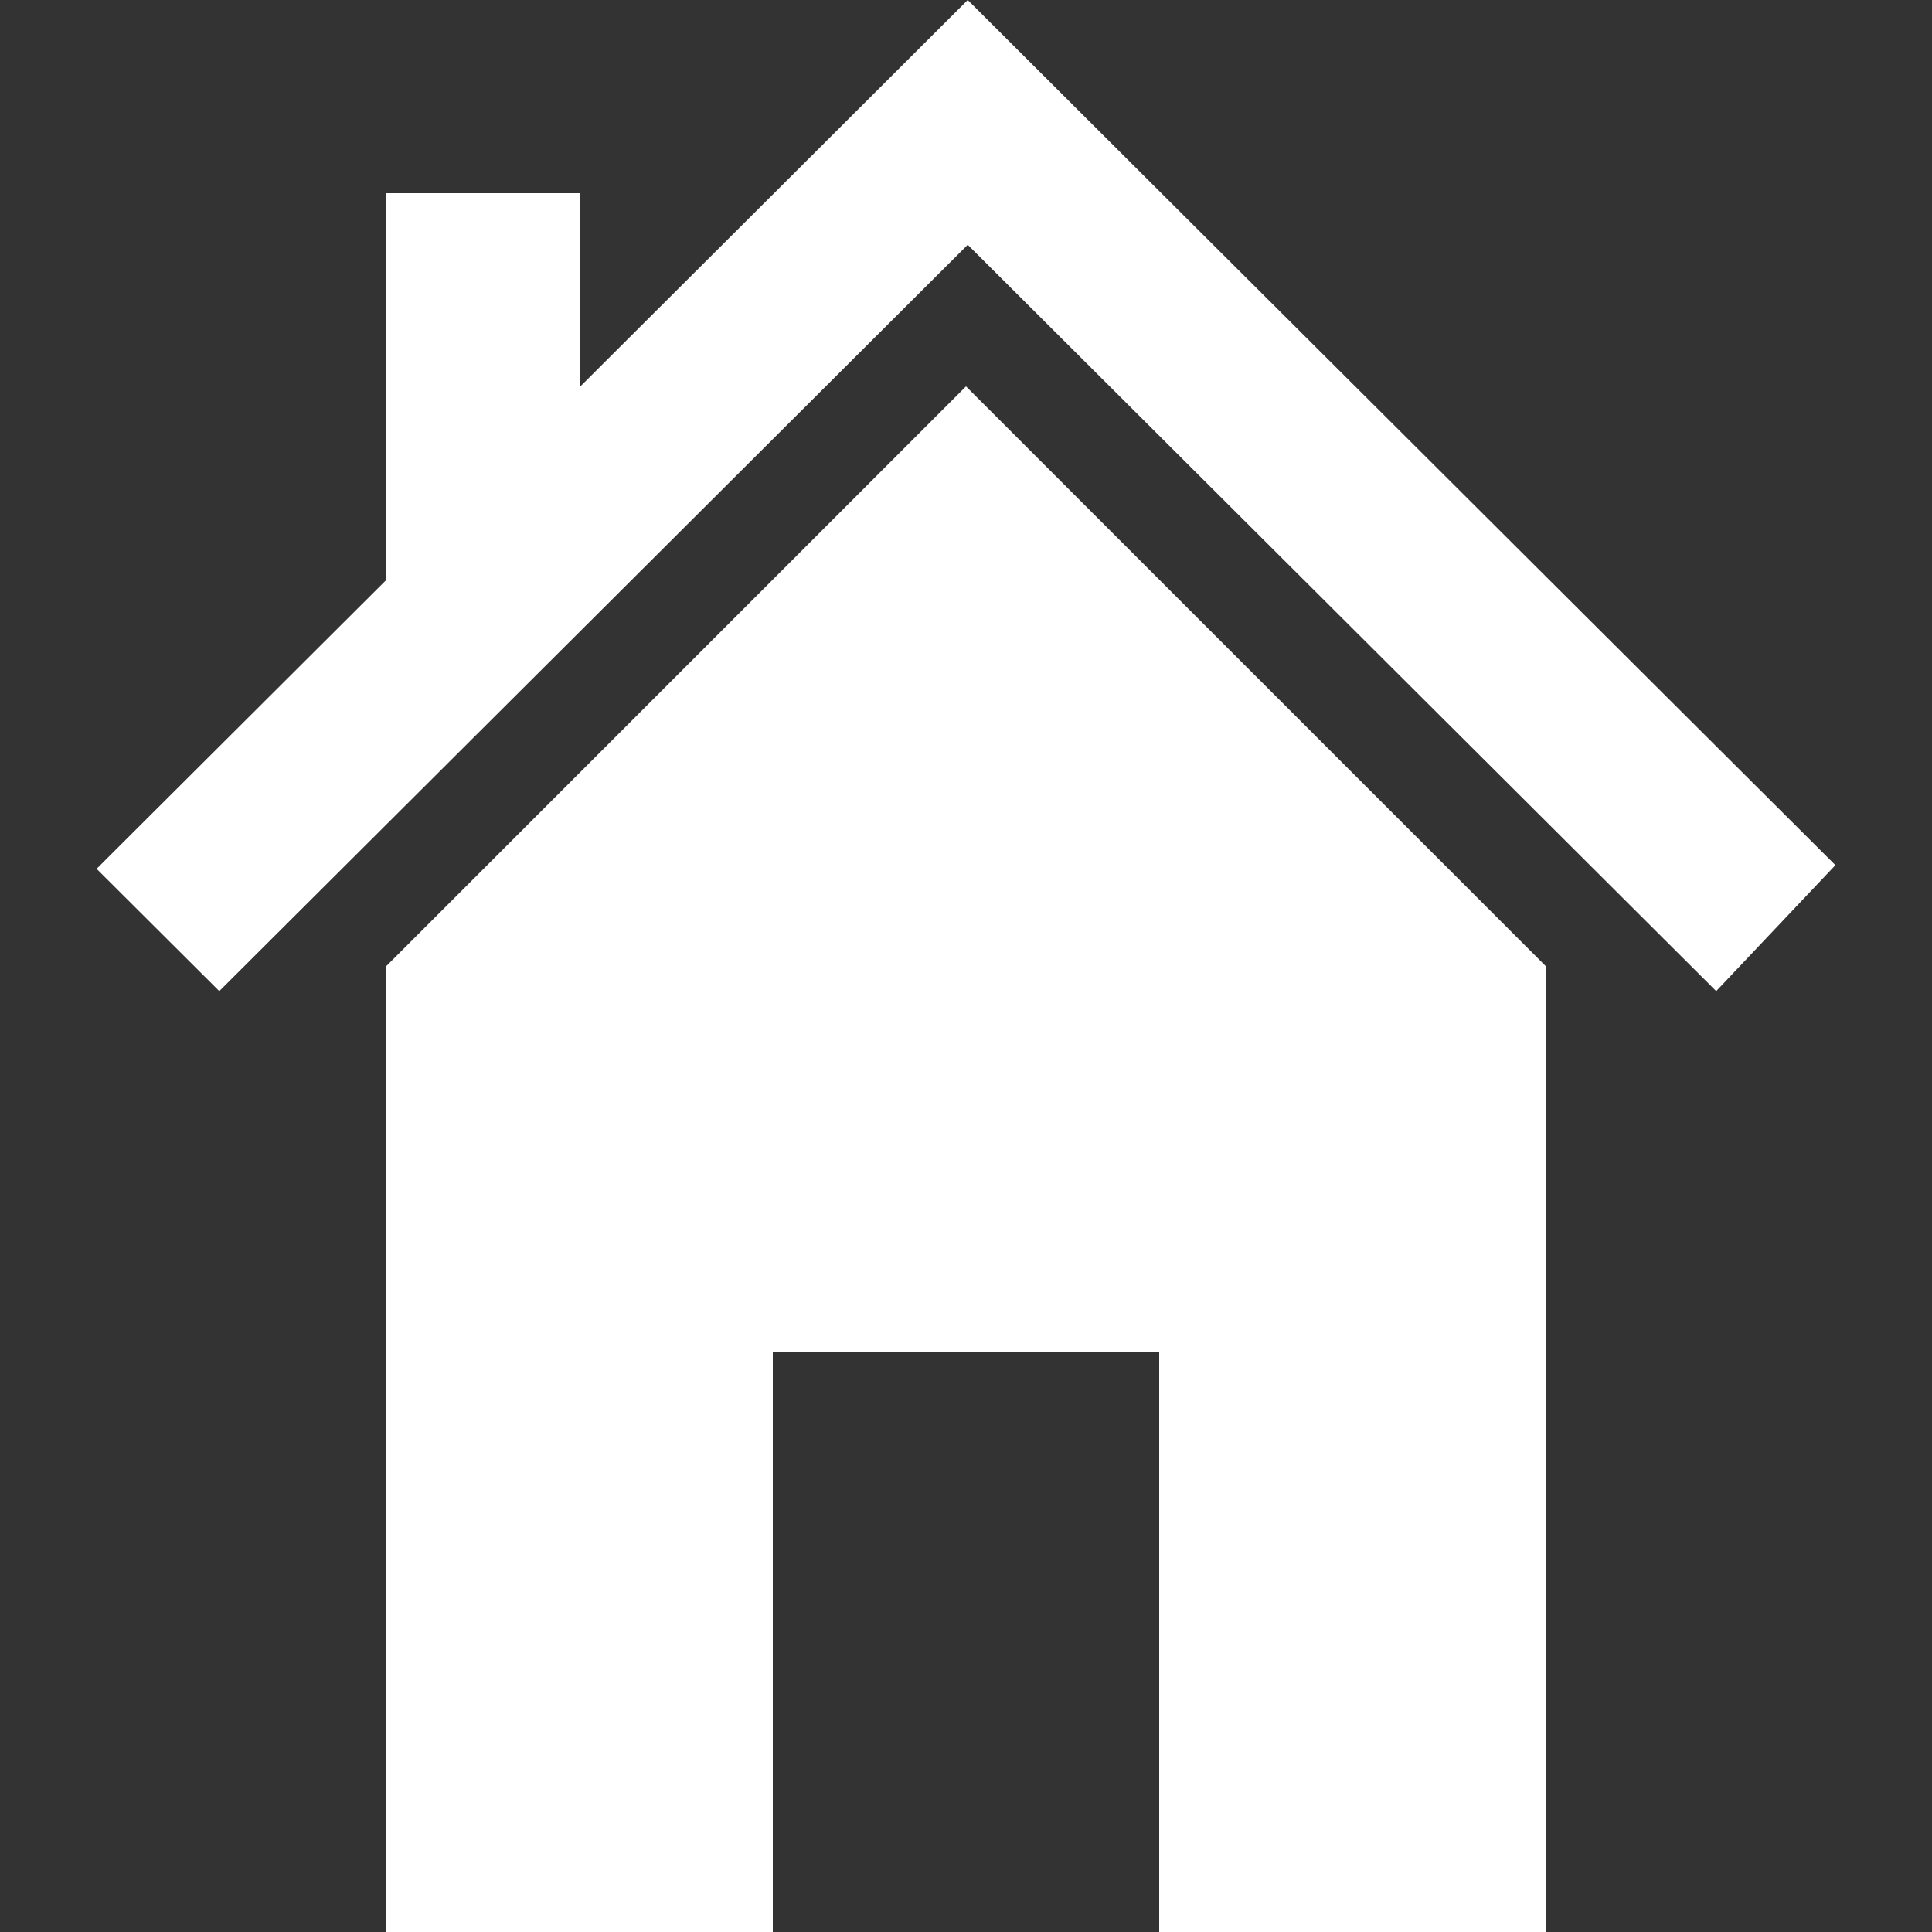 <svg xmlns="http://www.w3.org/2000/svg" viewBox="0 0 100 100">
  <rect x="0" y="0" width="100" height="100" fill="#333333" stroke="none"/>
  <defs>
    <style type="text/css">
      .fill {
        fill: #ffffff;
      }
    </style>
  </defs>
  <polygon class="fill" points="95 44.78 59.07 8.96 50.09 0 41.11 8.96 5 44.97 11.35 51.3 50.09 12.67 88.83 51.3 95 44.78"/>
  <polygon class="fill" points="50 20 20 50 80 50 50 20"/>
  <polygon class="fill" points="20 50 20 100 40 100 40 70 60 70 60 100 80 100 80 50 20 50"/>
  <rect class="fill" x="20" y="10" width="10" height="20"/>
</svg>
